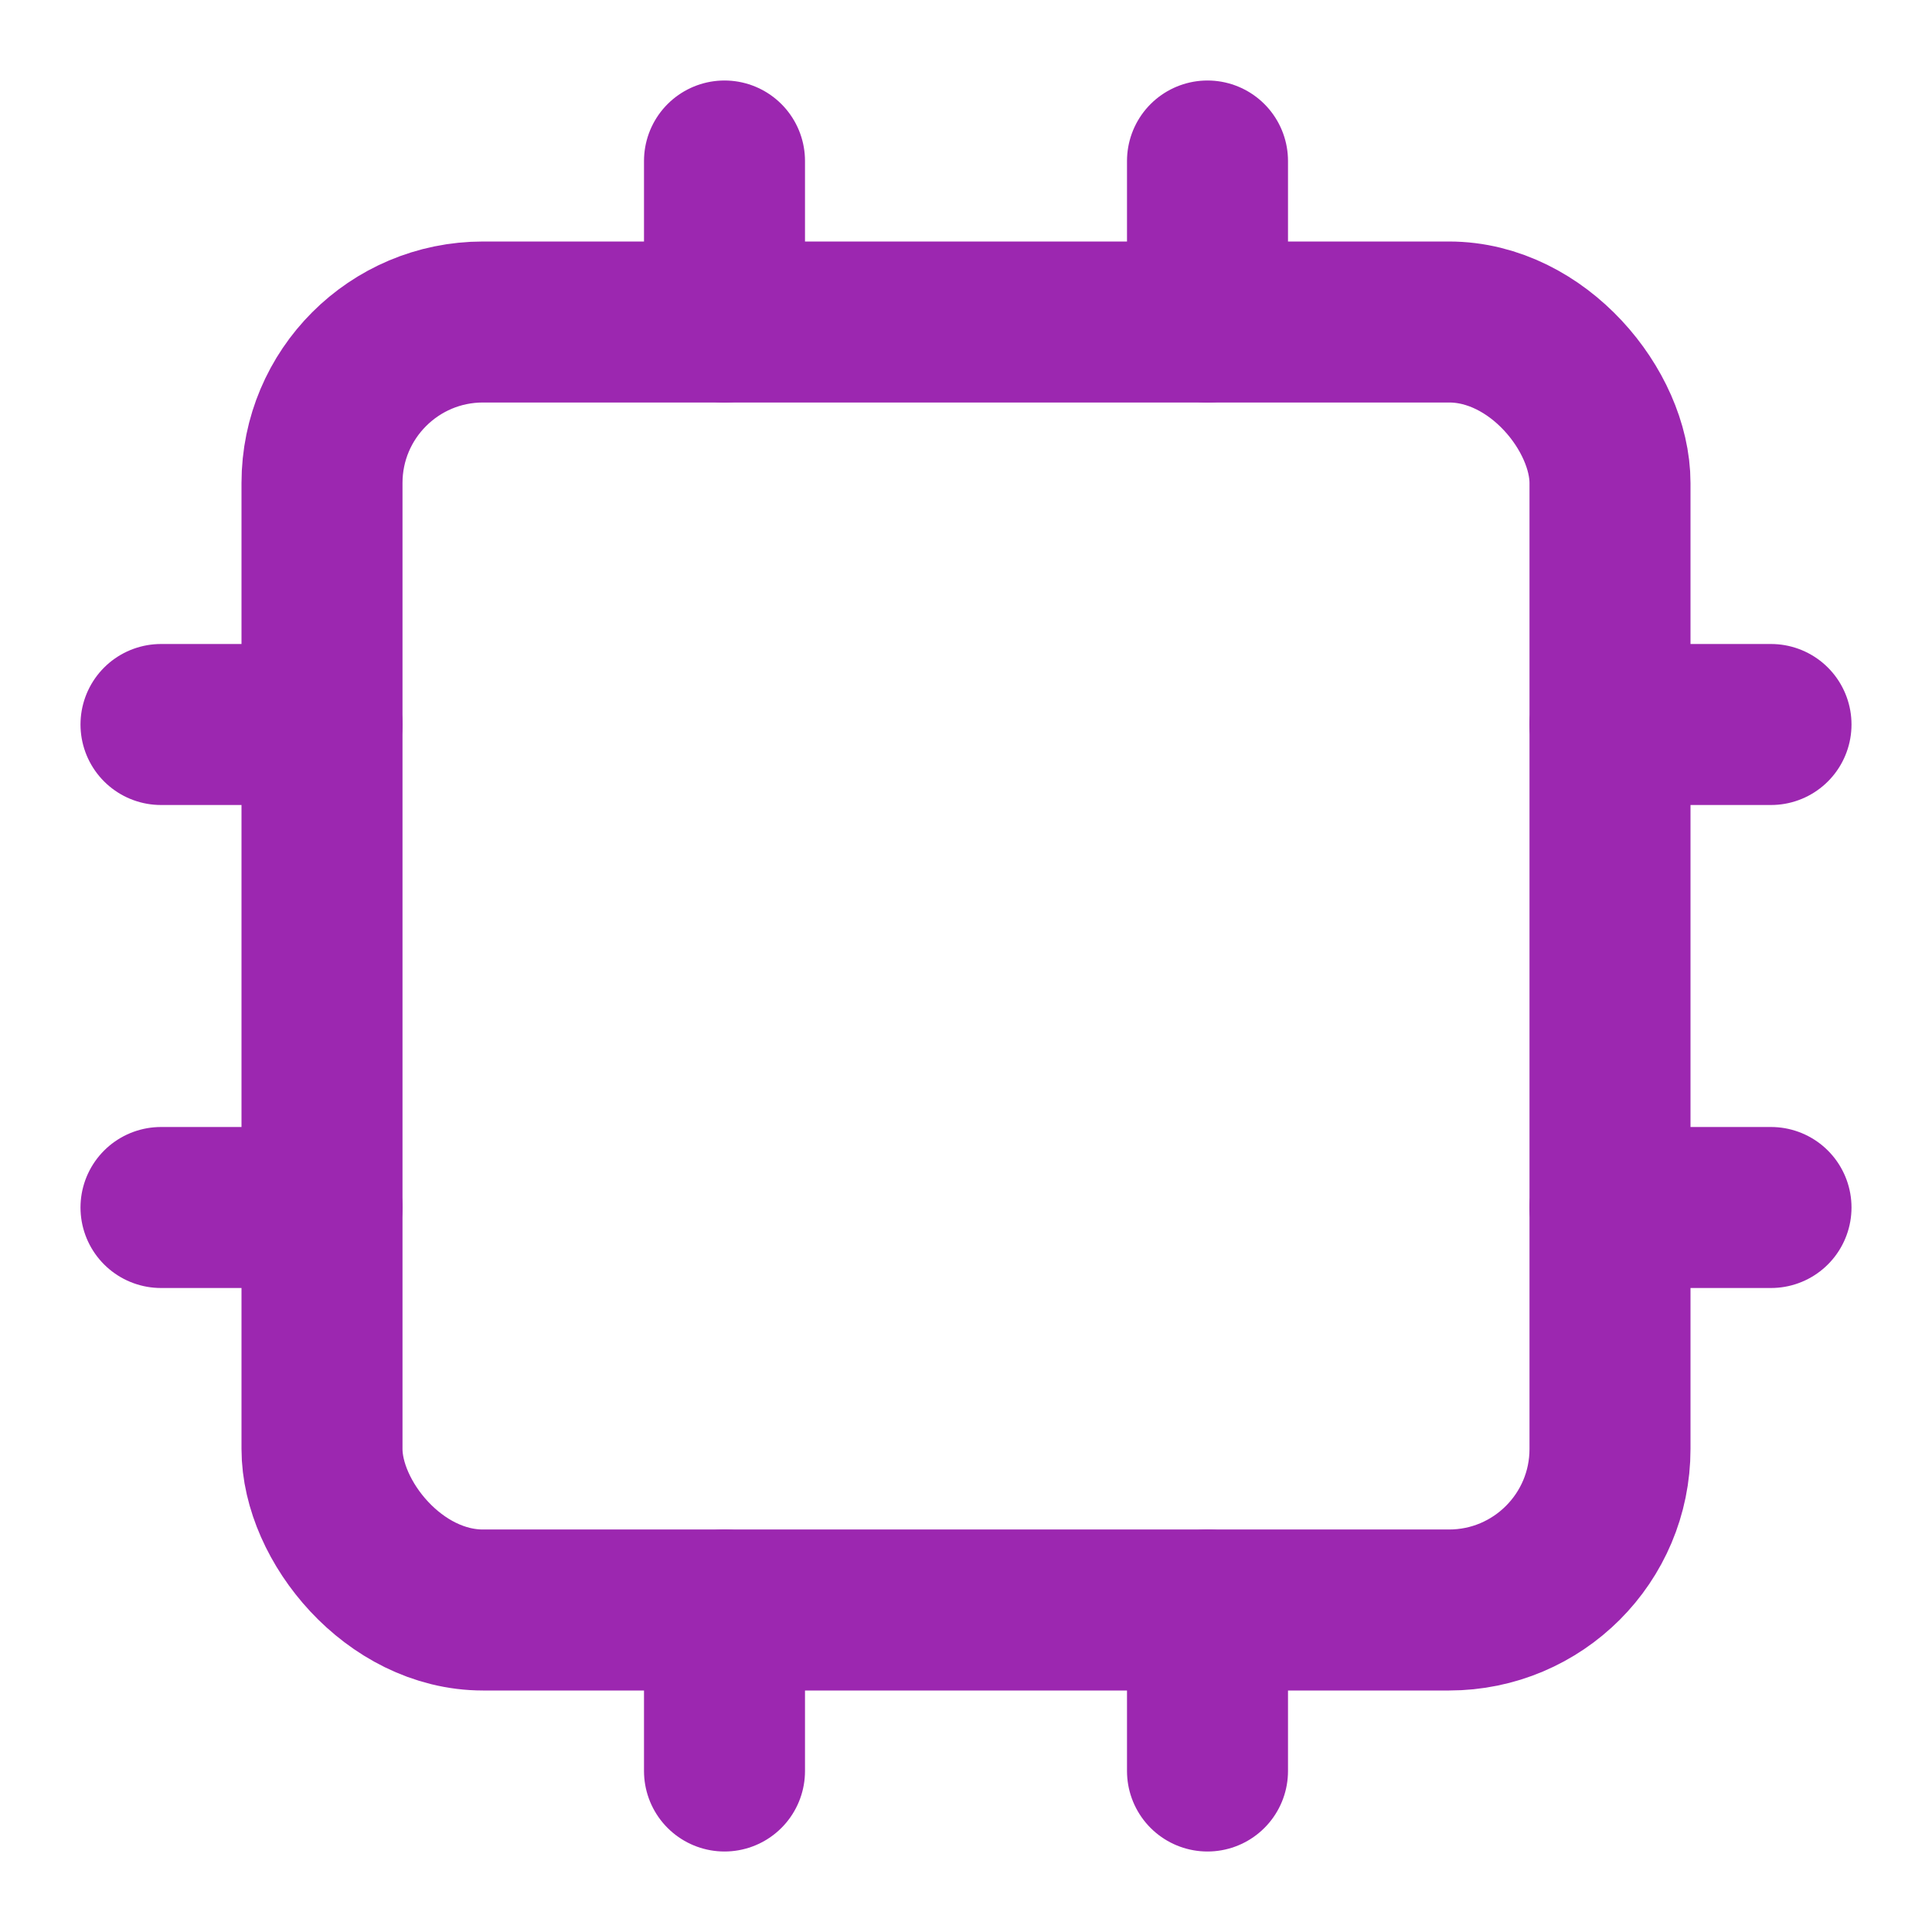 <svg xmlns="http://www.w3.org/2000/svg" viewBox="0 0 24 24" width="24" height="24" fill="none" stroke="#9c27b0" stroke-width="2" stroke-linecap="round" stroke-linejoin="round">
  <rect x="4" y="4" width="16" height="16" rx="2" ry="2"></rect>
  <line x1="9" y1="2" x2="9" y2="4"></line>
  <line x1="15" y1="2" x2="15" y2="4"></line>
  <line x1="9" y1="20" x2="9" y2="22"></line>
  <line x1="15" y1="20" x2="15" y2="22"></line>
  <line x1="20" y1="9" x2="22" y2="9"></line>
  <line x1="20" y1="15" x2="22" y2="15"></line>
  <line x1="2" y1="9" x2="4" y2="9"></line>
  <line x1="2" y1="15" x2="4" y2="15"></line>
</svg>